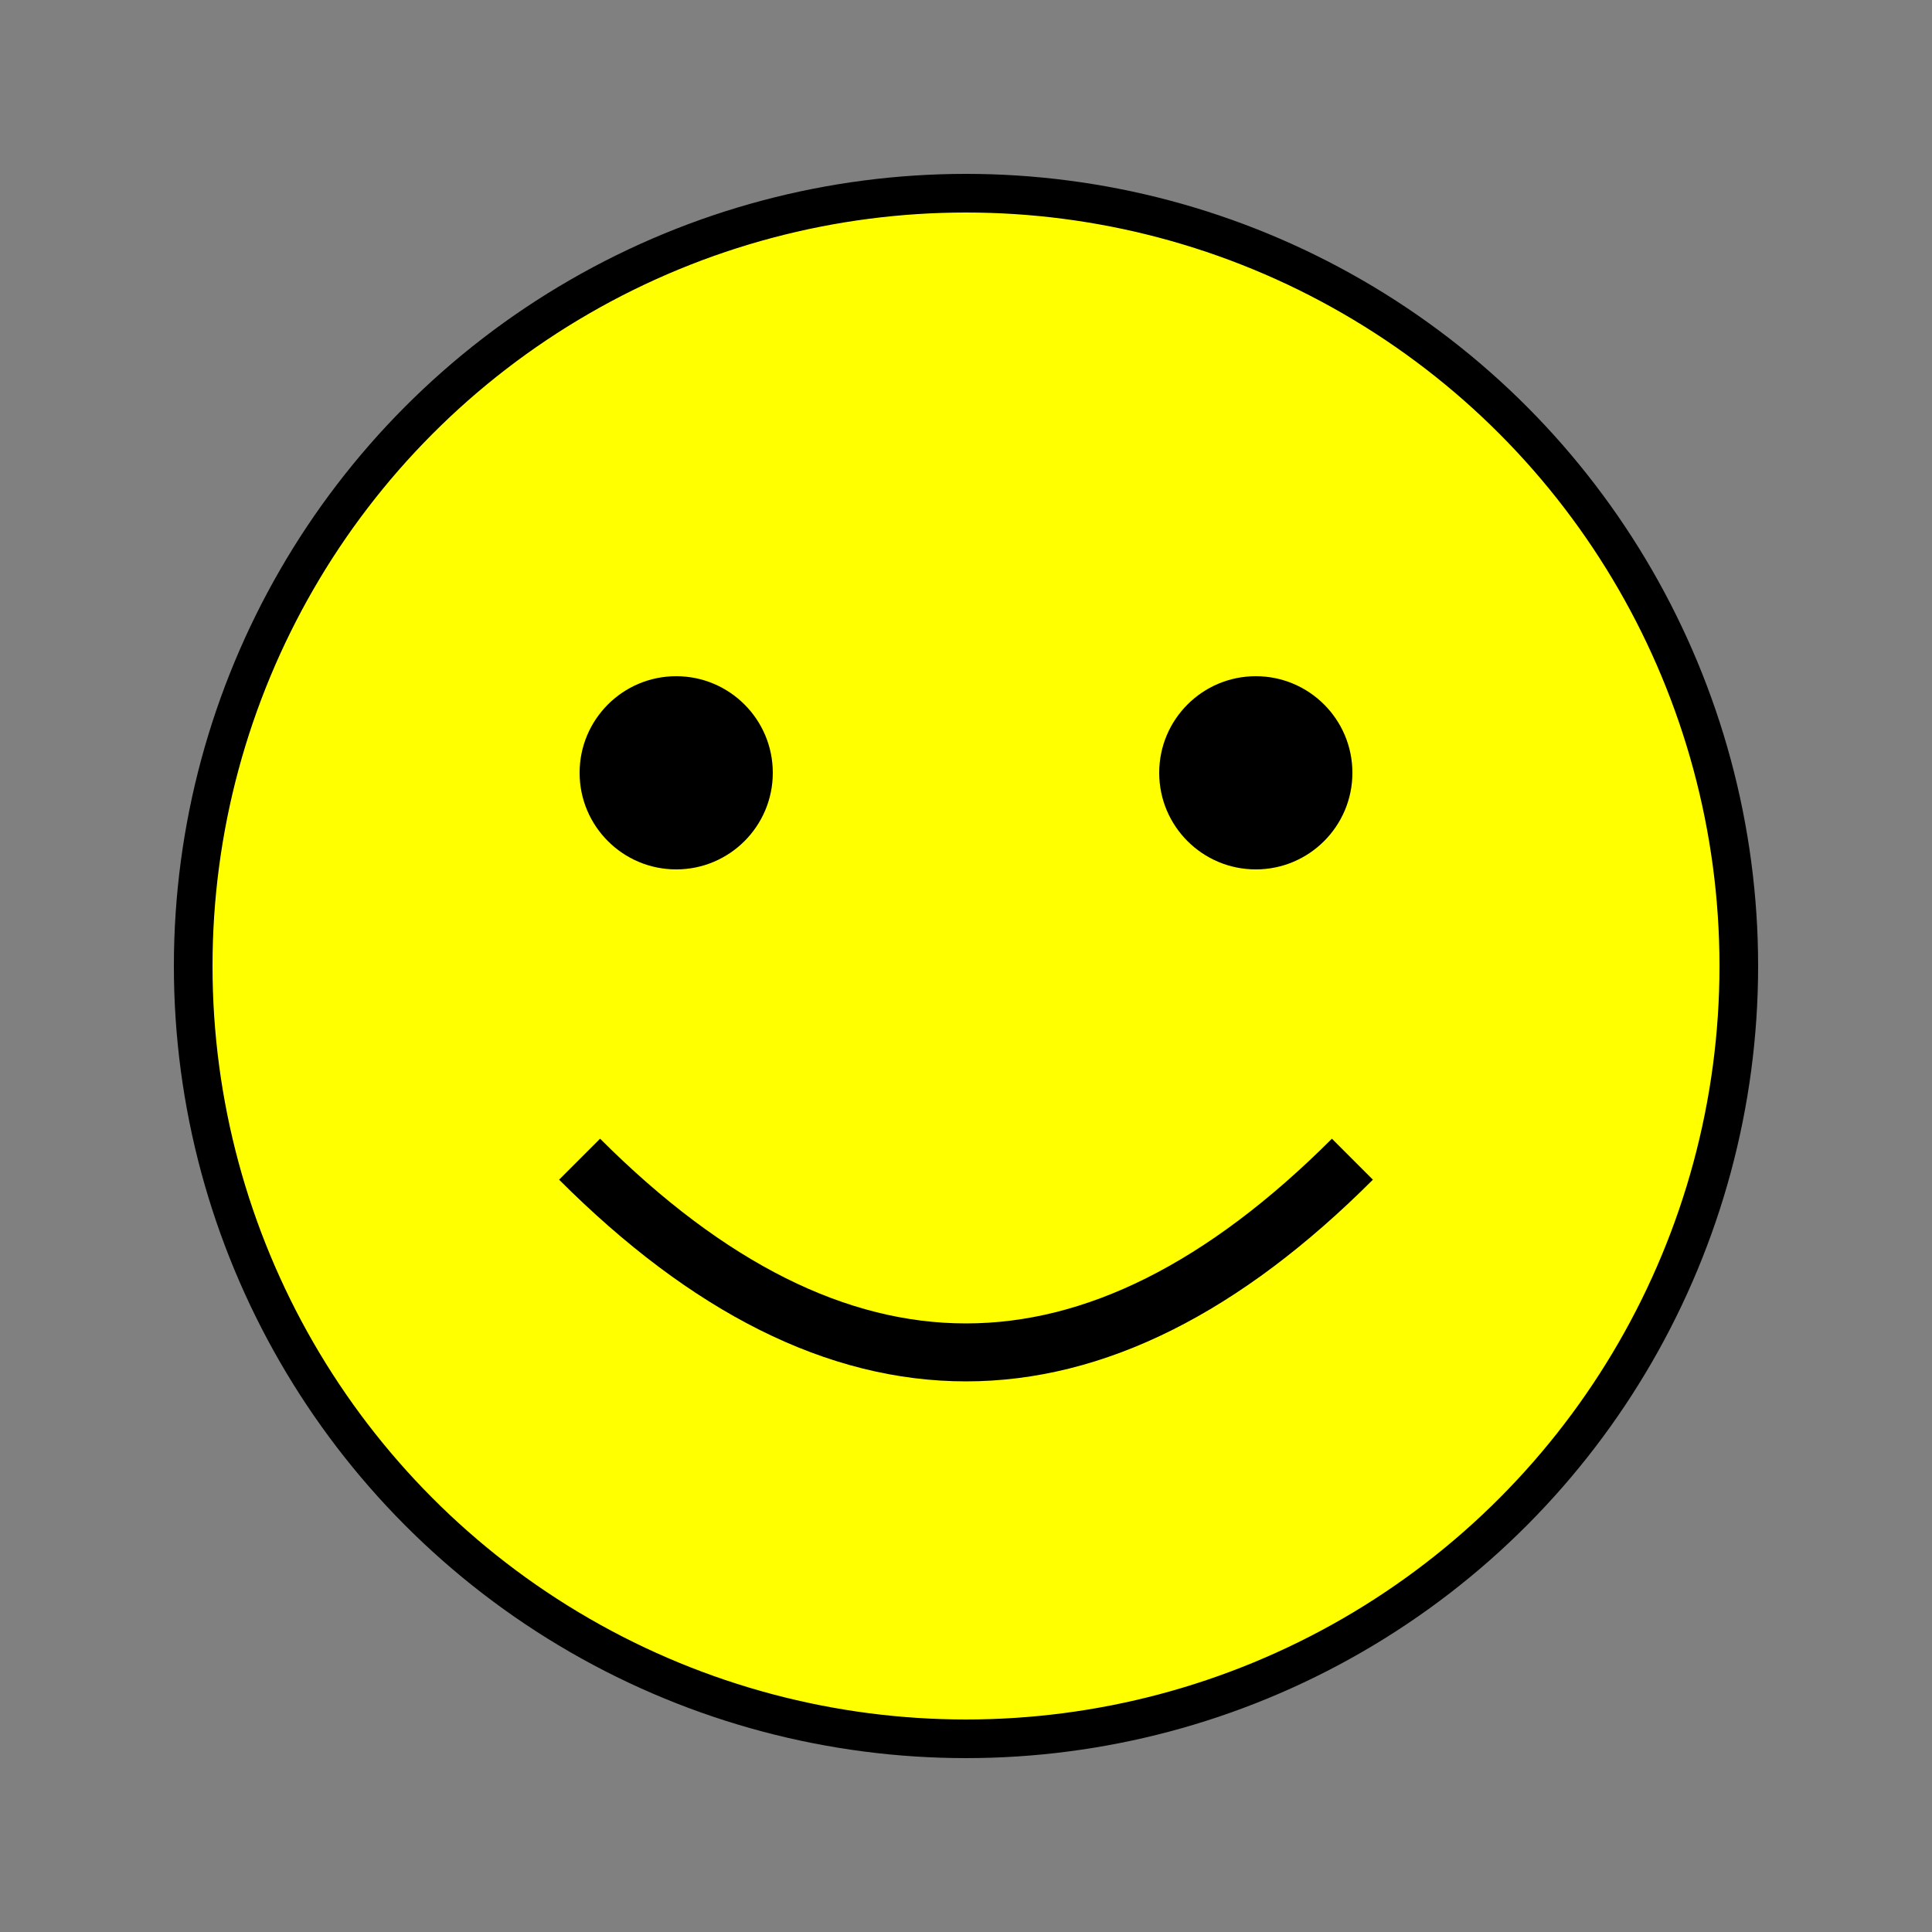 <svg width="100" height="100" xmlns="http://www.w3.org/2000/svg">
  <rect width="100%" height="100%" fill="#808080" stroke="none"/>
  <!-- Circle for the face -->
  <circle cx="50" cy="50" r="40" fill="yellow" stroke="black" stroke-width="2"/>
  
  <!-- Eyes -->
  <circle cx="35" cy="40" r="5" fill="black"/>
  <circle cx="65" cy="40" r="5" fill="black"/>
  
  <!-- Smile -->
  <path d="M30,60 Q50,80 70,60" stroke="black" stroke-width="3" fill="transparent"/>
</svg>

